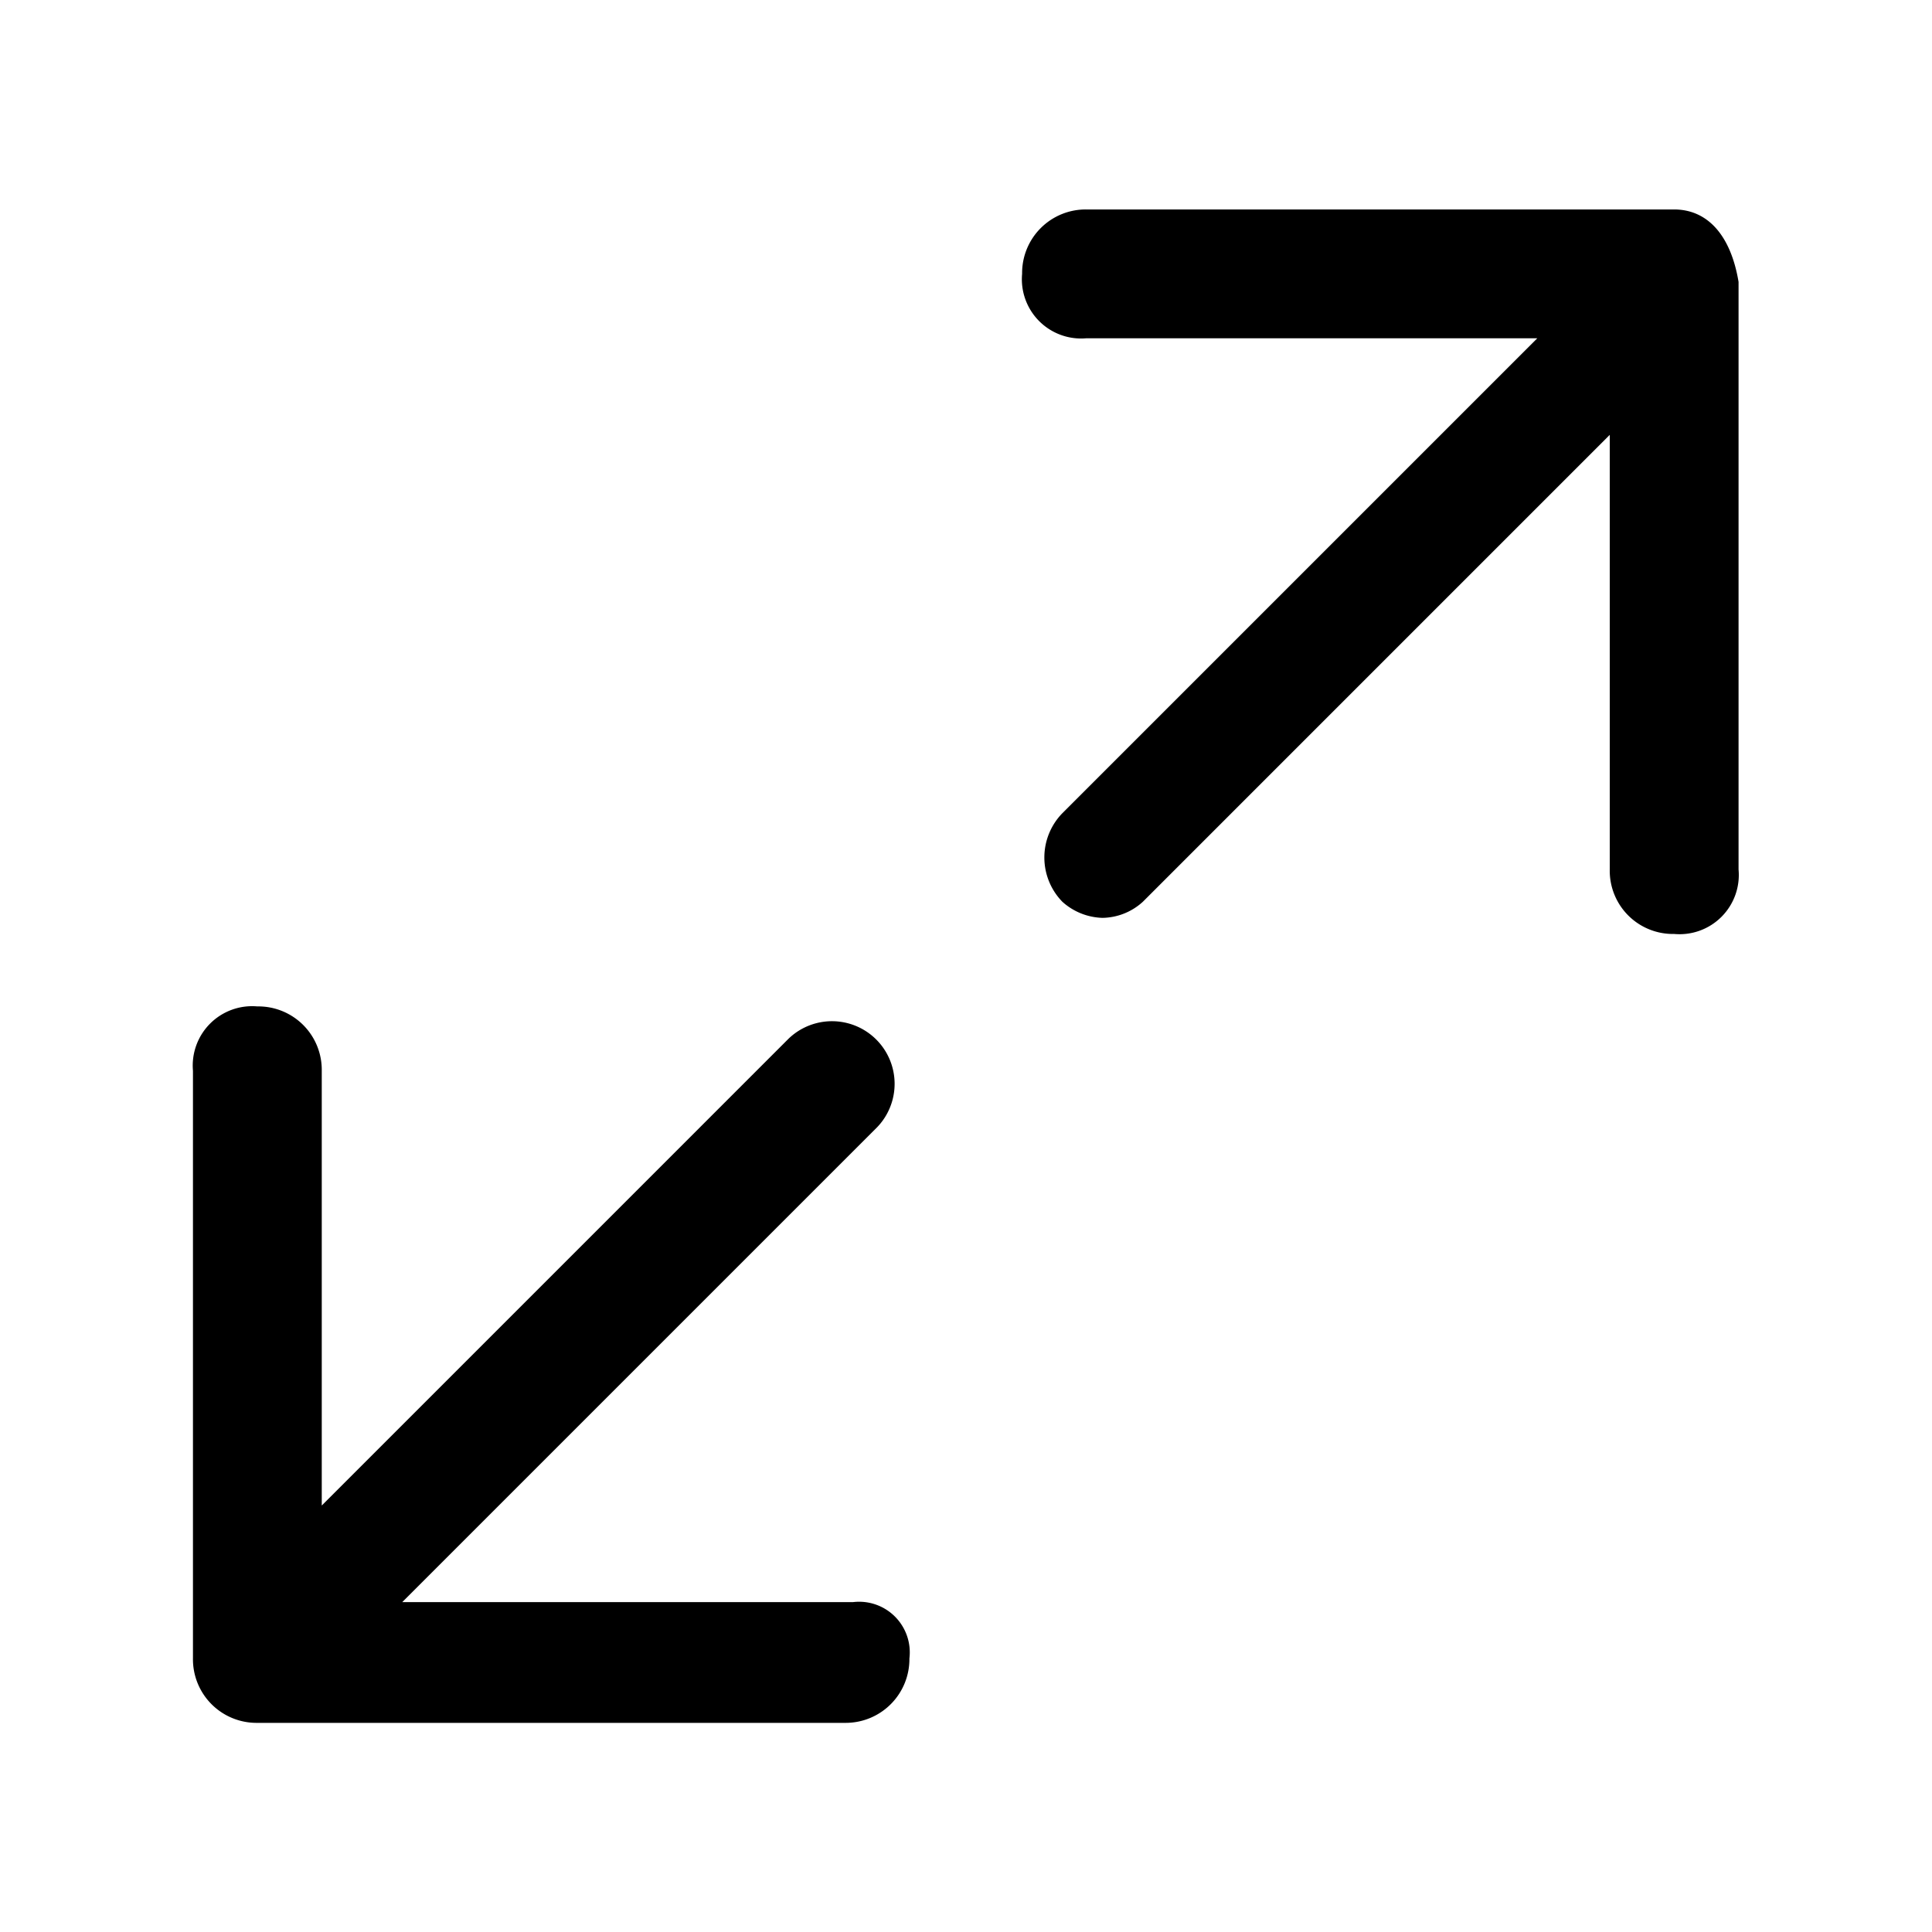 <svg xmlns="http://www.w3.org/2000/svg" viewBox="0 0 1024 1024"><path fill="currentColor" d="M136.405 913.152a33.707 33.707 0 0 1-34.133-34.133V567.552a31.488 31.488 0 0 1 34.133-34.133 33.62 33.62 0 0 1 34.134 34.133v230.4l247.466-247.467a33.195 33.195 0 0 1 46.934 46.934L213.205 849.152H452.14a26.837 26.837 0 0 1 29.866 29.867 33.79 33.79 0 0 1-34.133 34.133zm716.8-452.267v-230.4L605.74 477.952a32.43 32.43 0 0 1-21.334 8.533 33.07 33.07 0 0 1-21.333-8.533 33.62 33.62 0 0 1 0-46.933l251.733-251.734H575.872a31.403 31.403 0 0 1-34.133-34.133 33.707 33.707 0 0 1 34.133-34.133h311.467c17.066 0 29.866 12.8 34.133 38.4v311.466a31.403 31.403 0 0 1-34.133 34.134 33.493 33.493 0 0 1-34.134-34.134"/></svg>
